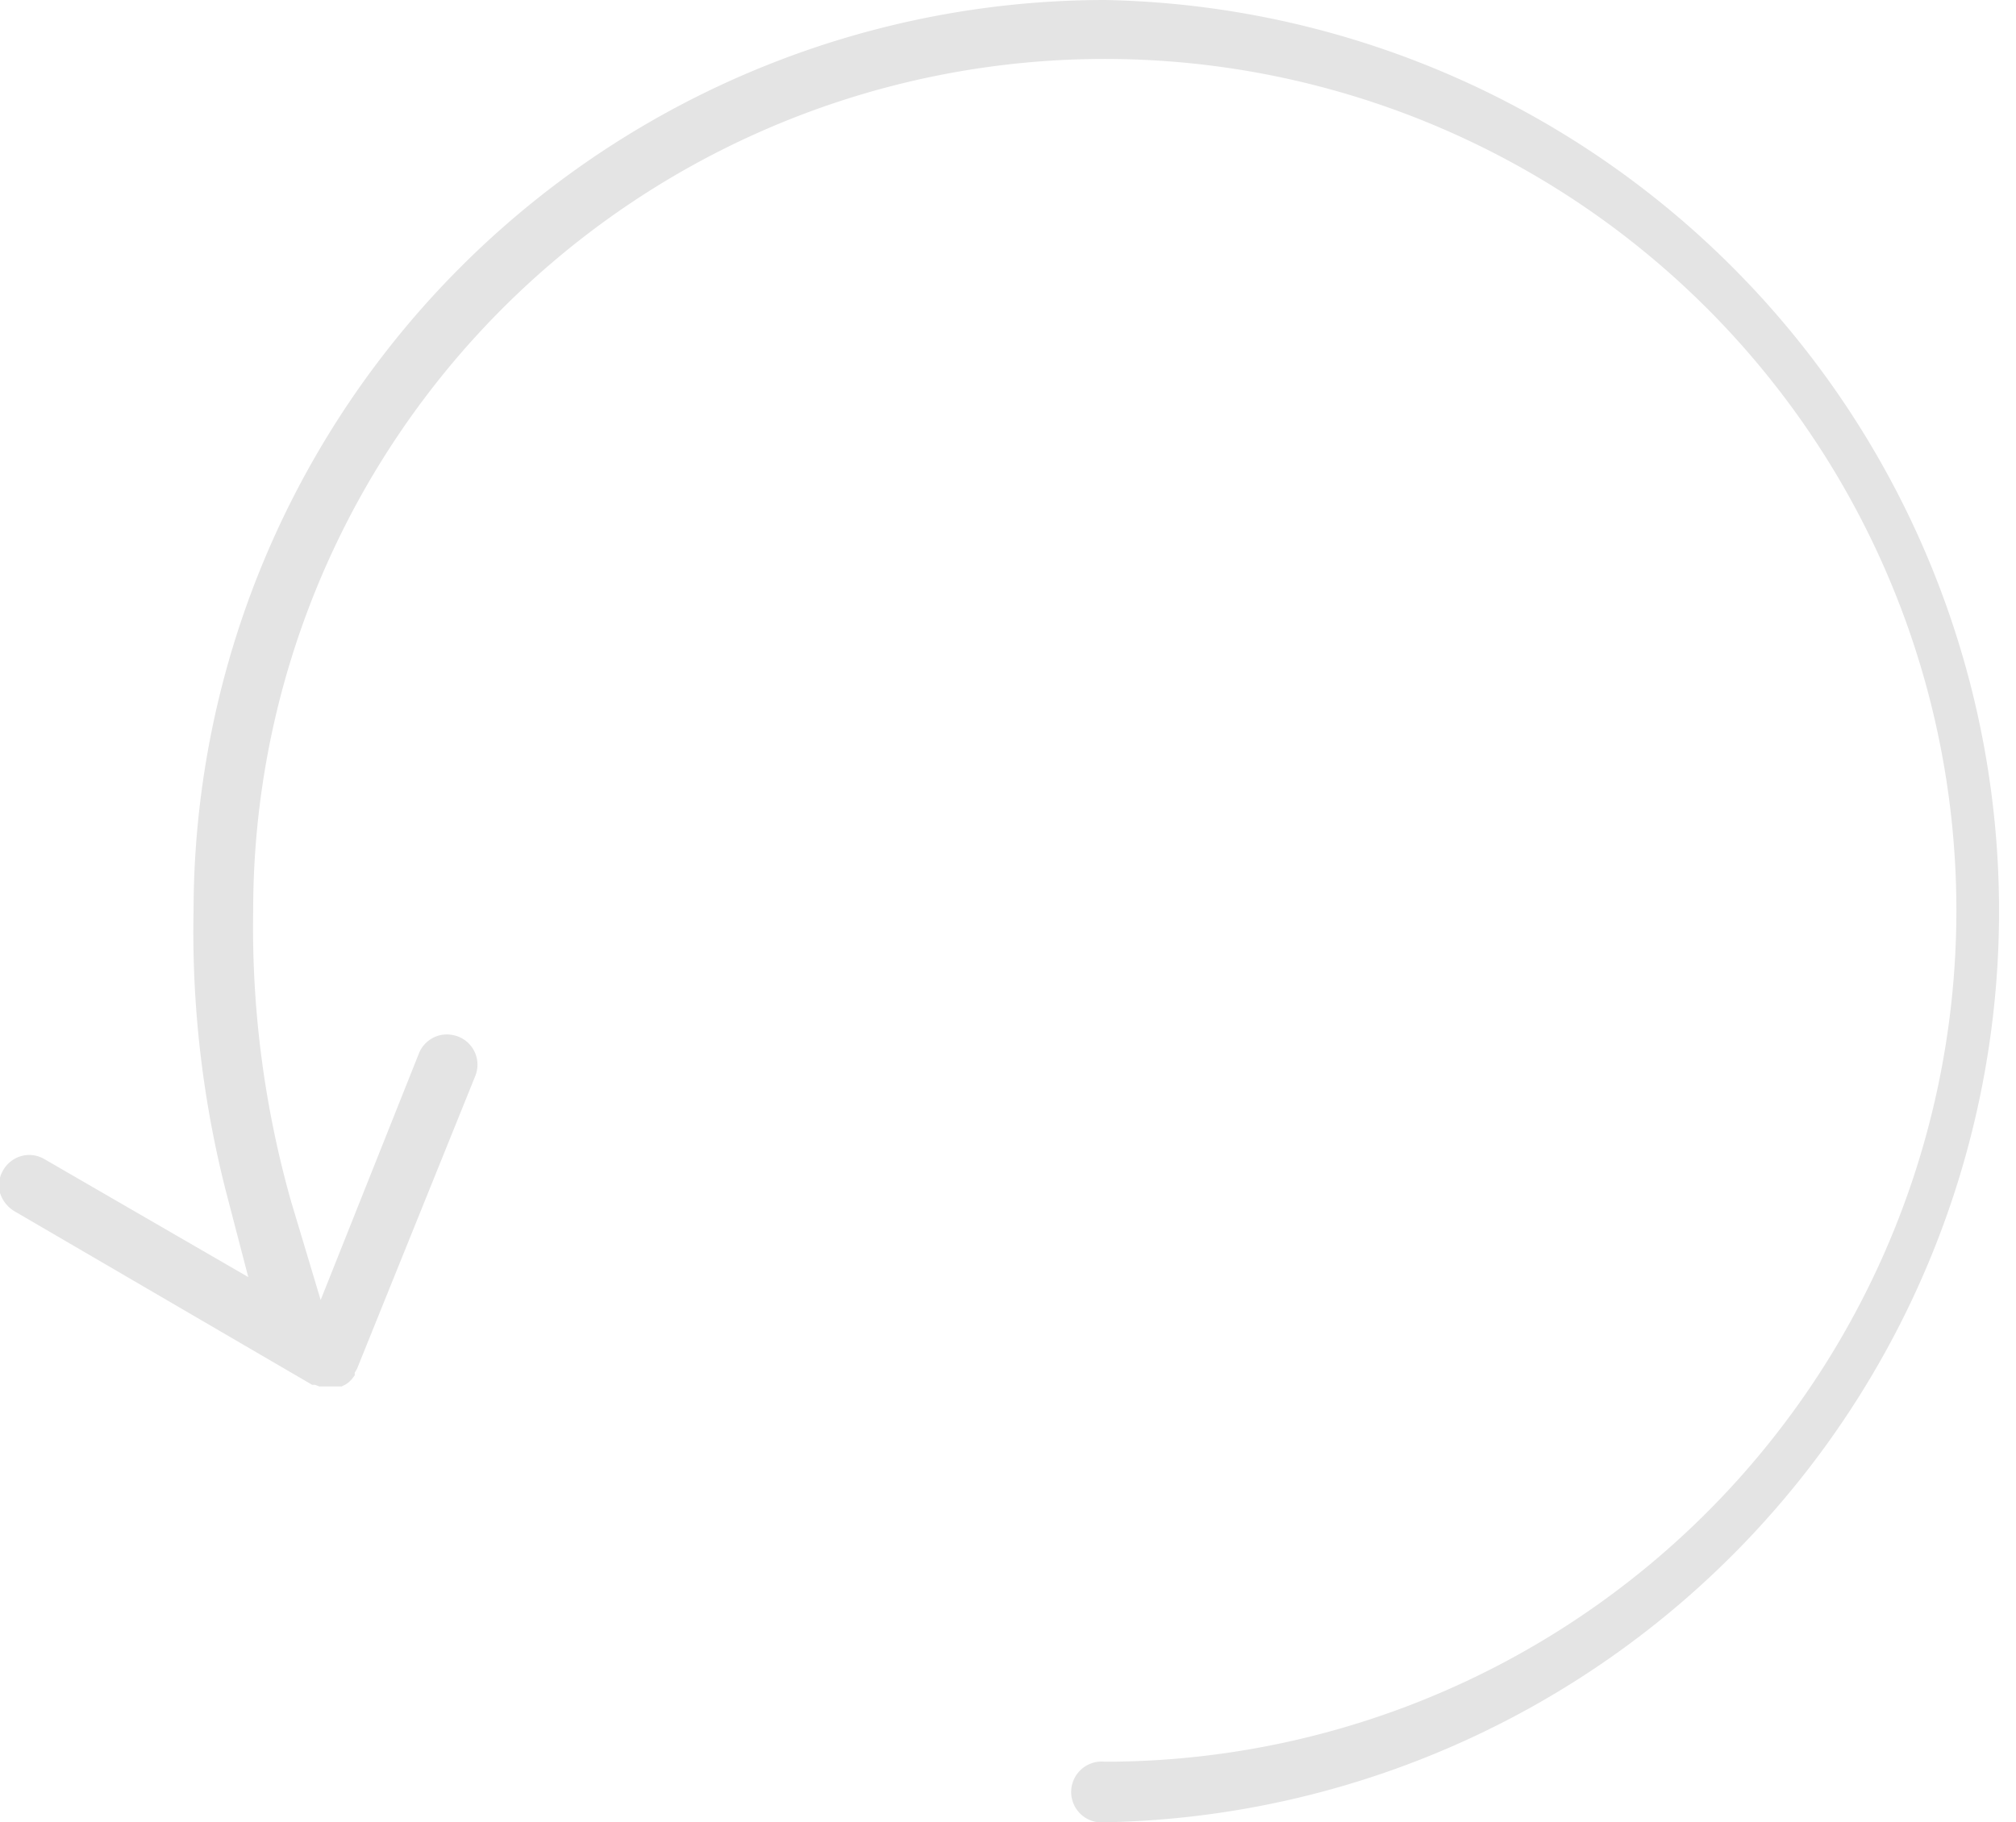 <svg xmlns="http://www.w3.org/2000/svg" viewBox="0 0 61.55 55.65"><title>Asset 5</title><g id="Layer_2" data-name="Layer 2"><g id="Layer_1-2" data-name="Layer 1"><path d="M33.73,55.65a.93.93,0,1,1,0-1.85,26,26,0,1,0-26-26A30.74,30.74,0,0,0,8.89,36.7l.9,3,3-7.53a.92.92,0,0,1,.86-.58,1,1,0,0,1,.35.07.92.92,0,0,1,.51,1.2l-3.61,8.94-.07.12,0,.08-.09.12-.09.09-.1.07-.12.06-.1,0-.11,0-.09,0h-.08l-.2,0-.1,0-.13-.05-.09,0L.46,37A1,1,0,0,1,0,36.43a.91.91,0,0,1,.1-.7.93.93,0,0,1,.8-.46.94.94,0,0,1,.46.13L7.58,39l-.67-2.57a32.09,32.09,0,0,1-1-8.65A27.84,27.84,0,0,1,33.73,0a27.83,27.83,0,0,1,0,55.65Z" transform="translate(0)" style="fill:#e4e4e4"/></g></g></svg>